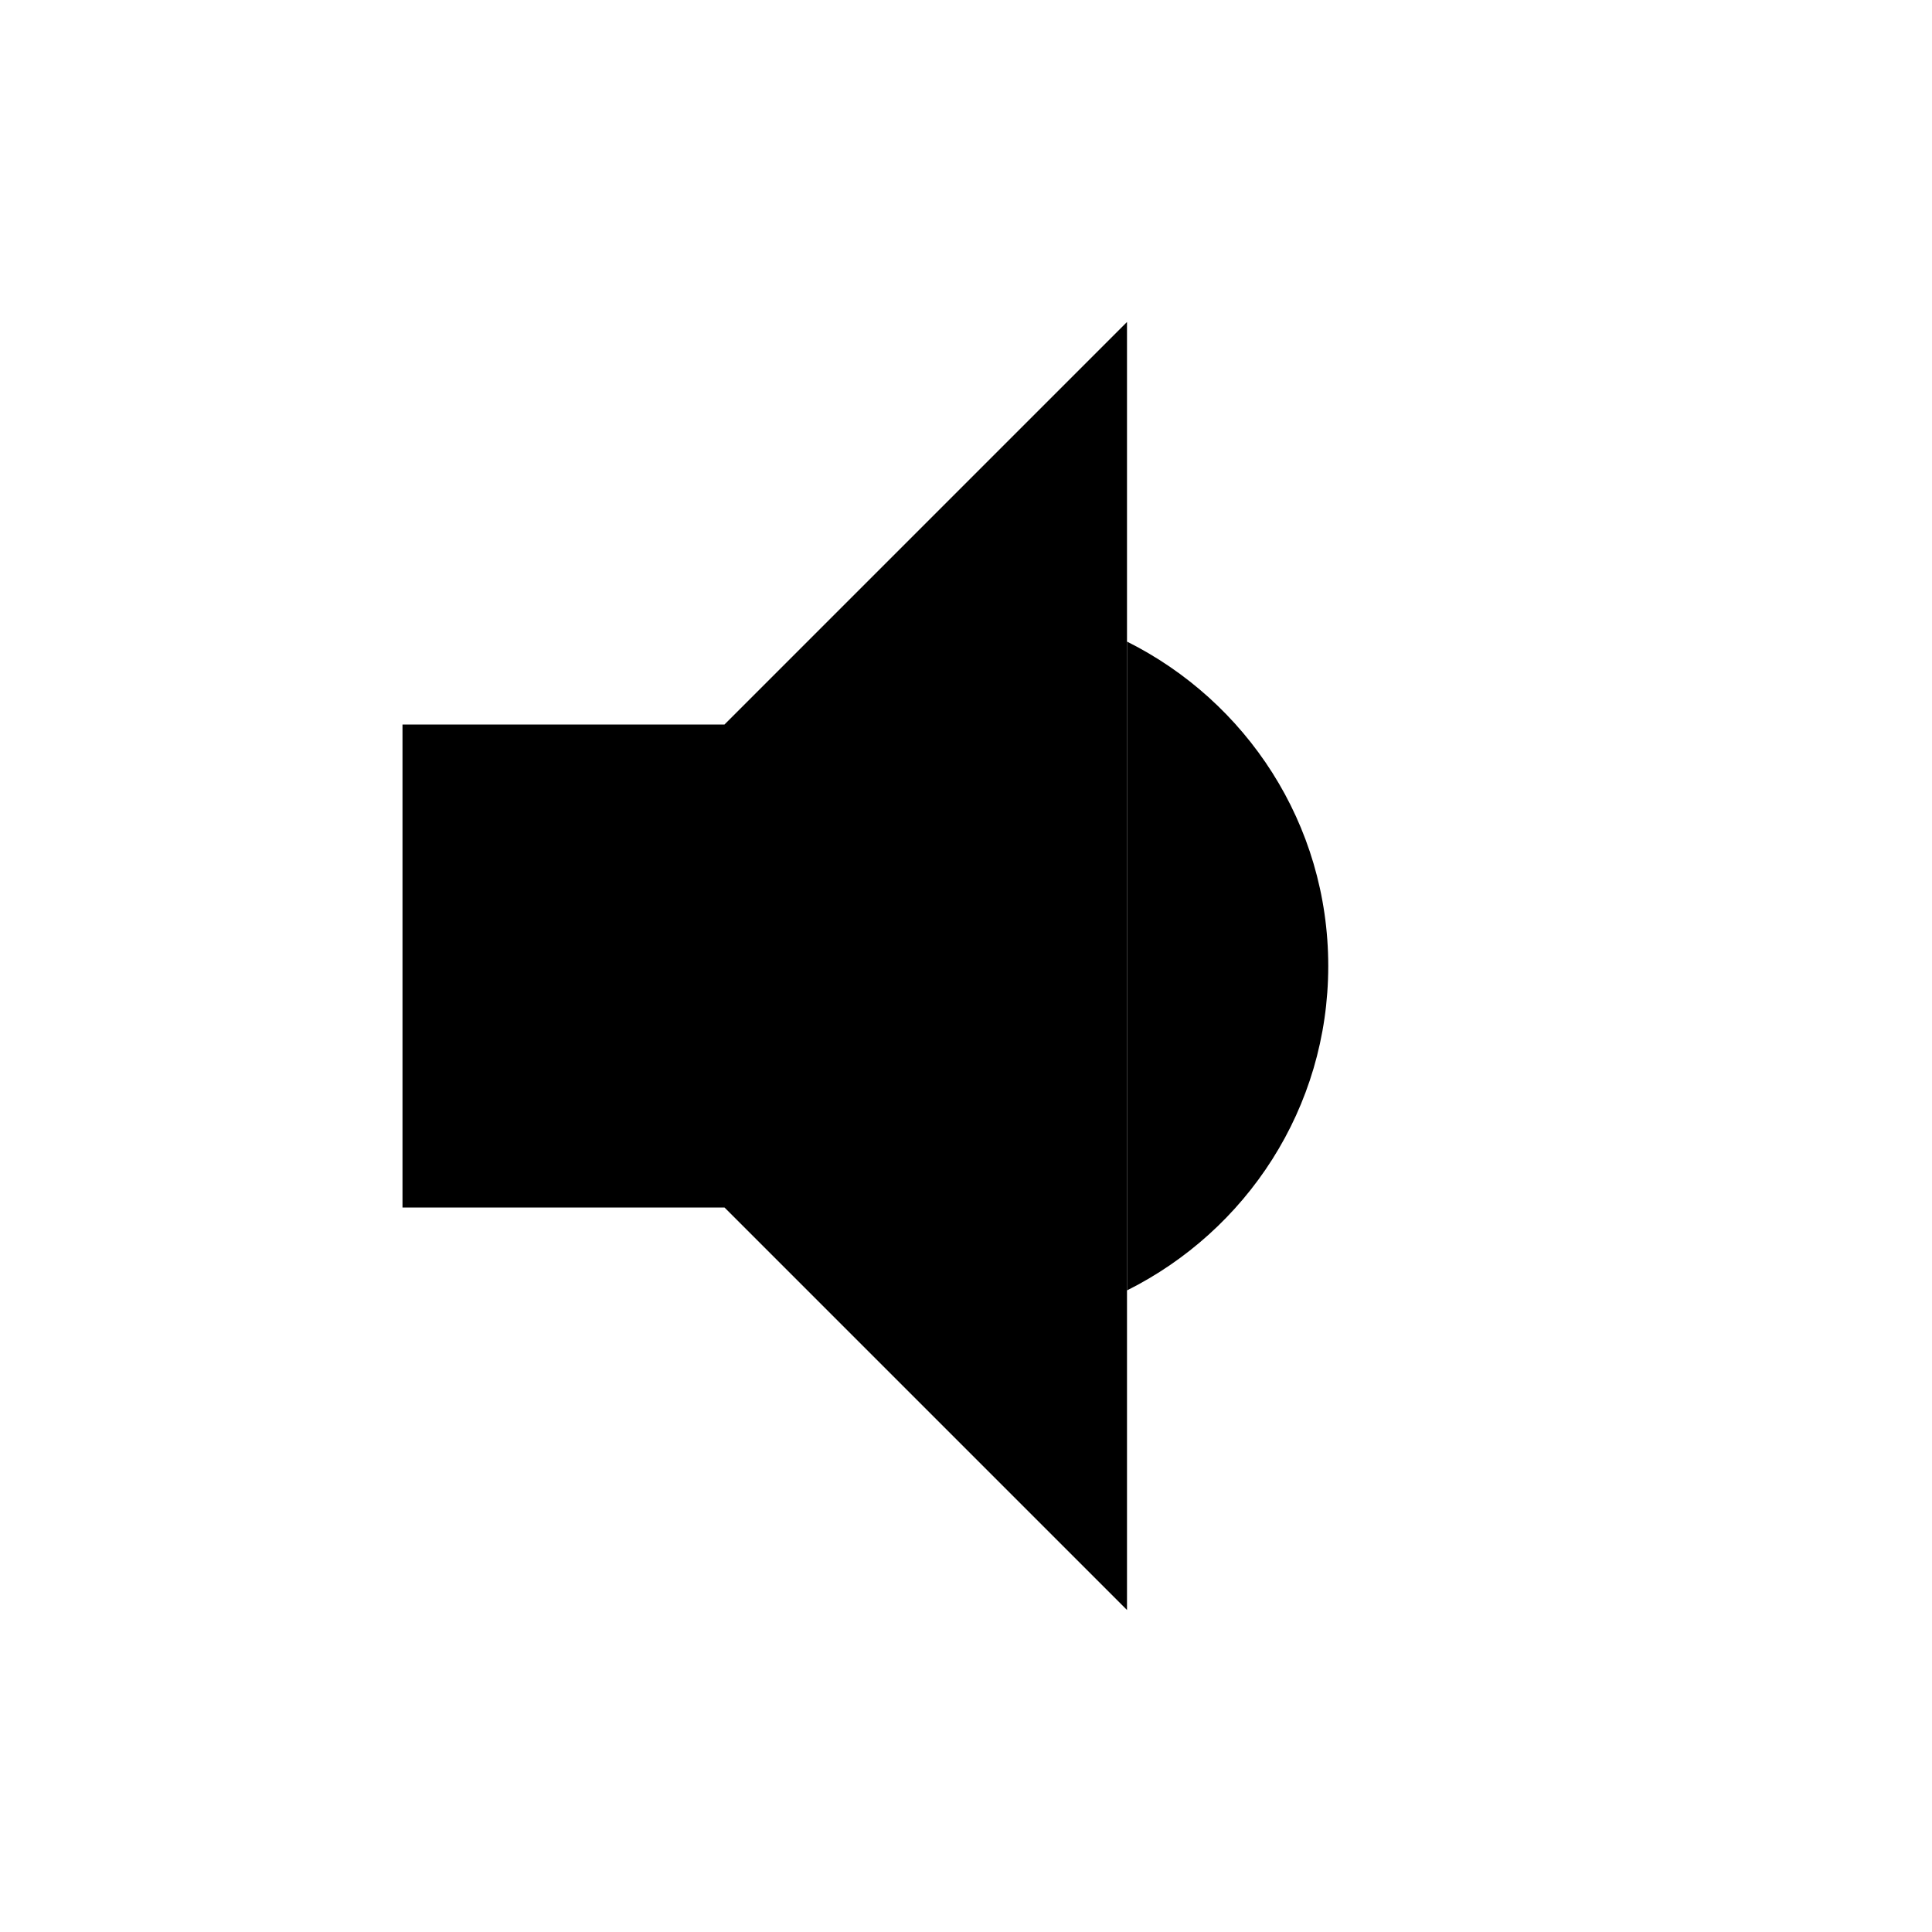 <svg xmlns="http://www.w3.org/2000/svg" width="24" height="24" fill="currentColor" viewBox="0 0 24 24">
  <path d="M5 9v6h4l5 5V4l-5 5H5z"/>
  <path d="M16.5 12c0-1.77-1.02-3.29-2.5-4.03v8.06c1.48-.74 2.5-2.26 2.5-4.03z"/>
</svg>
